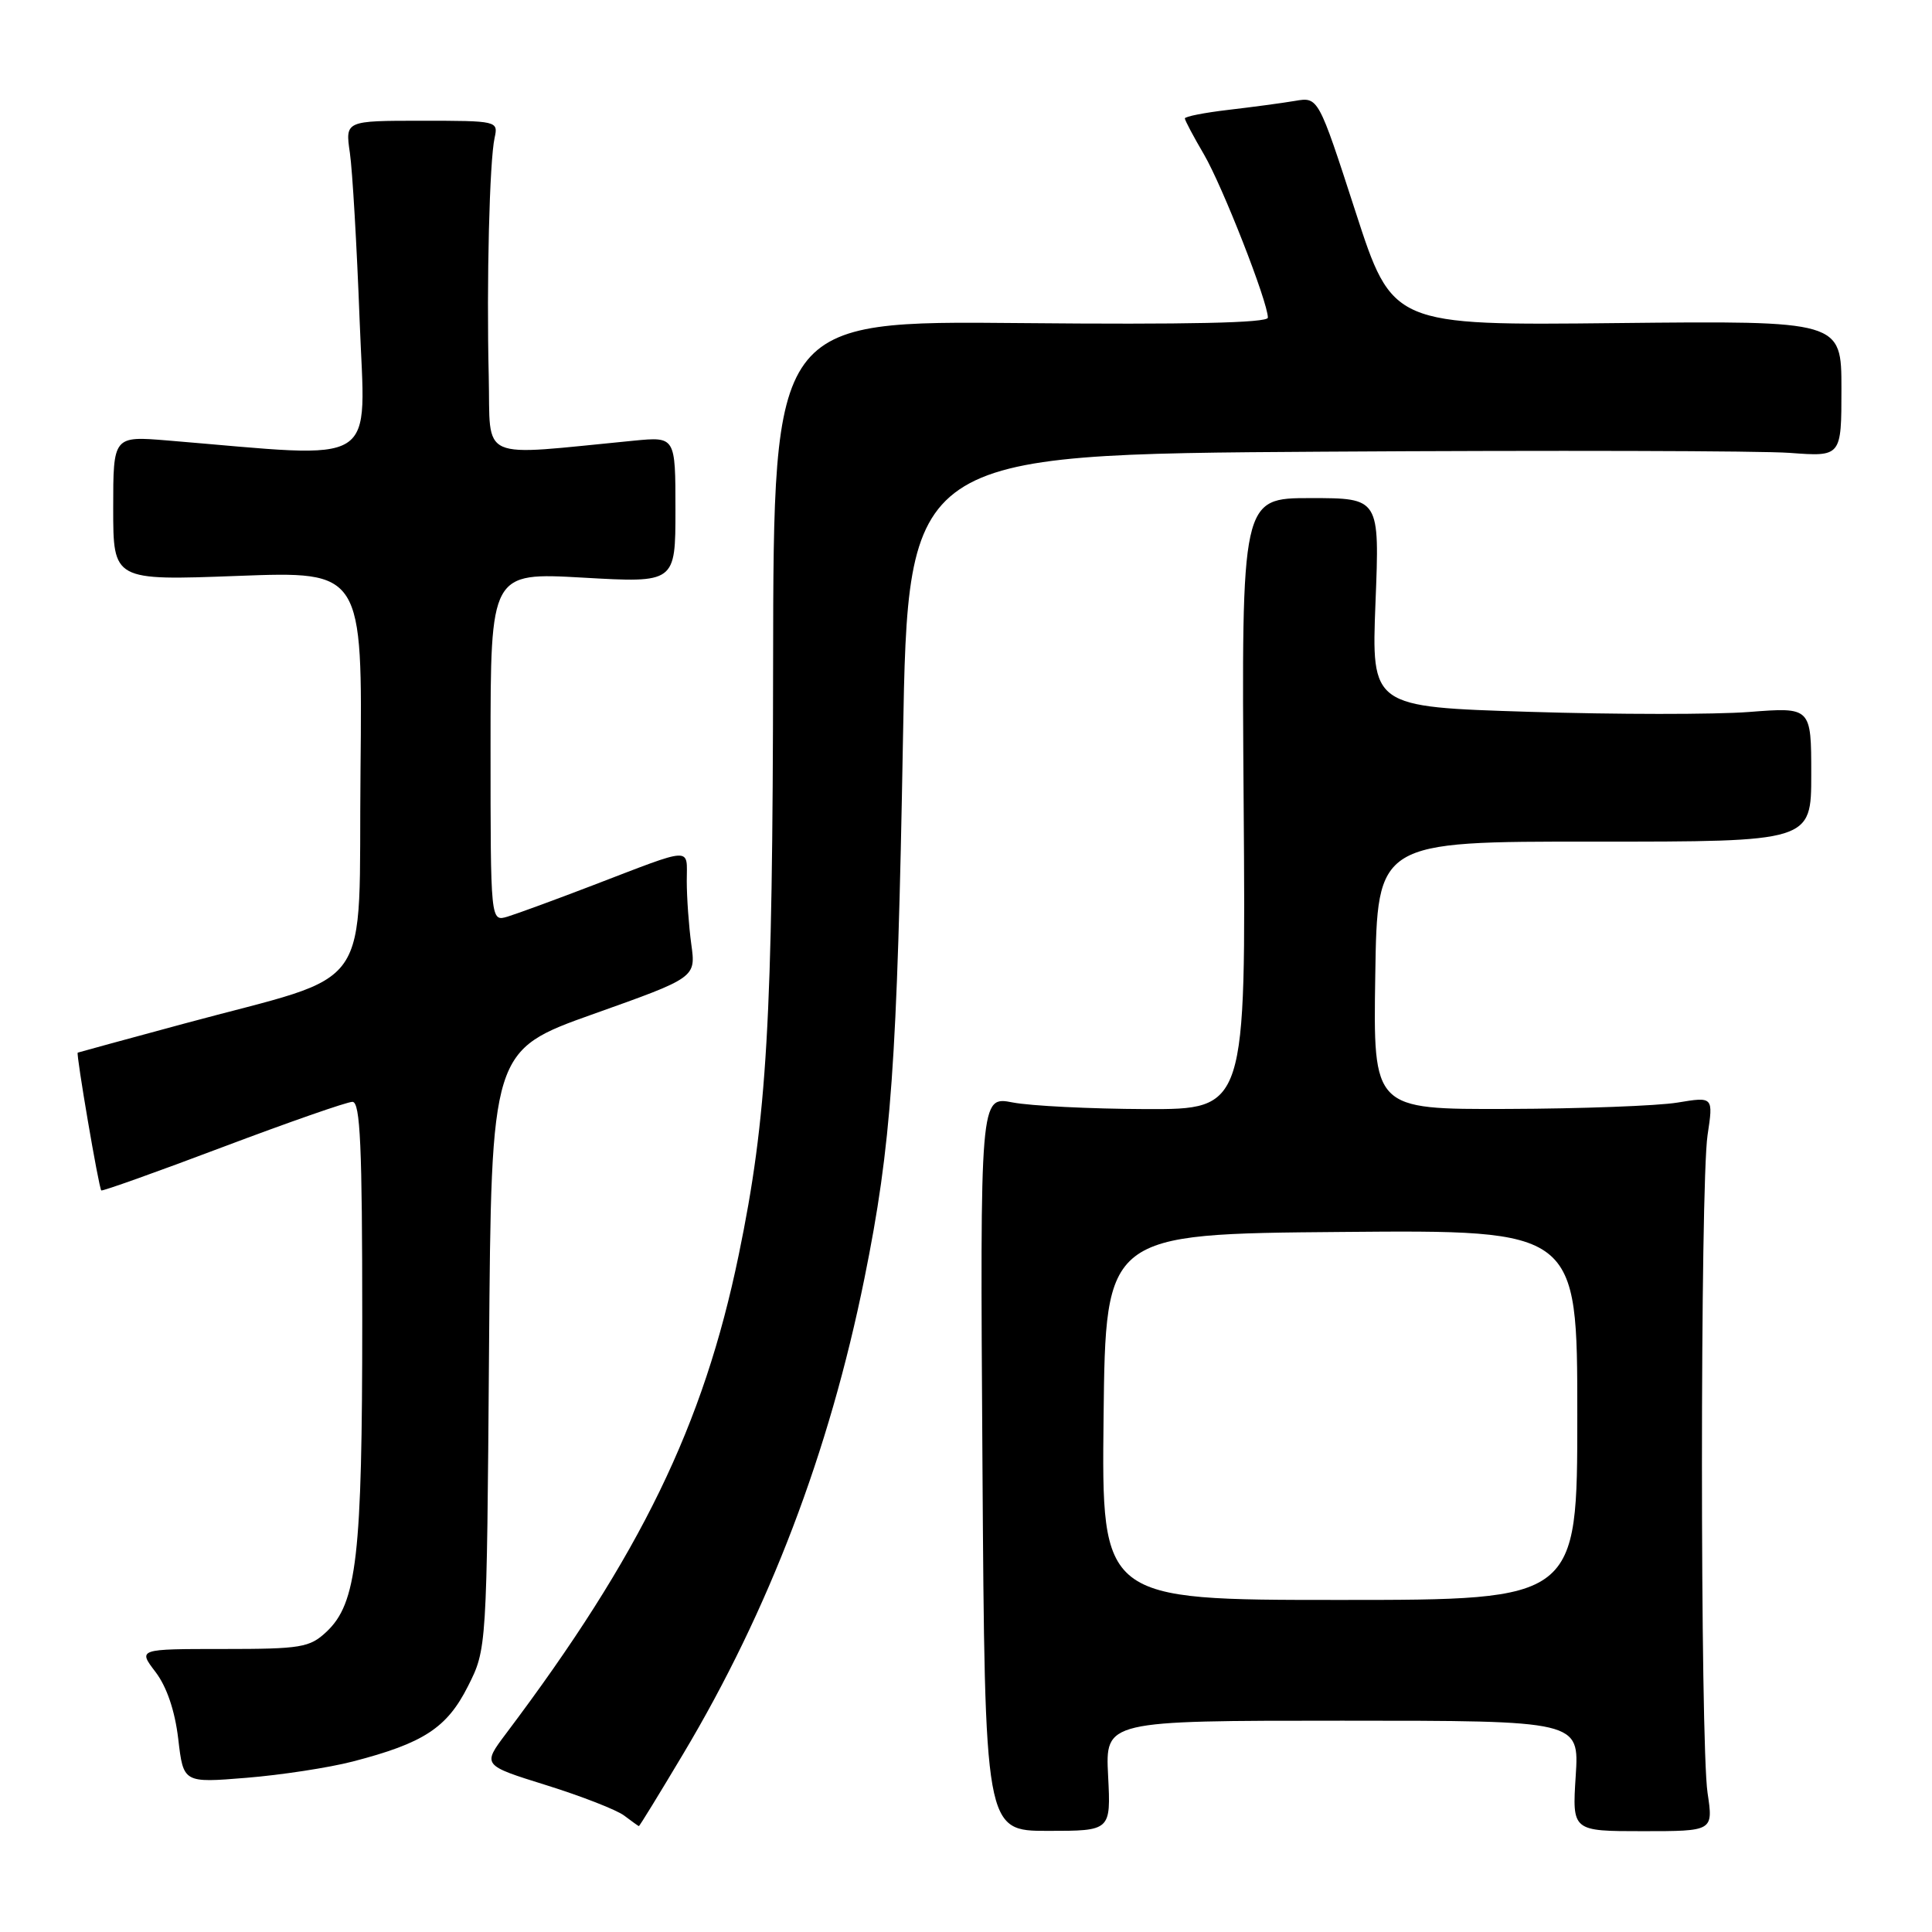 <?xml version="1.0" encoding="UTF-8" standalone="no"?>
<!DOCTYPE svg PUBLIC "-//W3C//DTD SVG 1.1//EN" "http://www.w3.org/Graphics/SVG/1.1/DTD/svg11.dtd" >
<svg xmlns="http://www.w3.org/2000/svg" xmlns:xlink="http://www.w3.org/1999/xlink" version="1.1" viewBox="0 0 256 256">
 <g >
 <path fill="currentColor"
d=" M 146.83 235.30 C 146.46 228.00 146.46 228.00 177.86 228.00 C 209.26 228.00 209.26 228.00 208.79 235.32 C 208.32 242.64 208.32 242.64 217.67 242.64 C 227.02 242.64 227.02 242.64 226.26 237.57 C 225.27 230.96 225.27 157.02 226.26 150.41 C 227.03 145.31 227.03 145.31 222.26 146.10 C 219.64 146.53 209.50 146.91 199.73 146.94 C 181.95 147.00 181.95 147.00 182.23 129.25 C 182.50 111.50 182.50 111.50 211.25 111.52 C 240.00 111.53 240.00 111.53 240.00 102.62 C 240.00 93.70 240.00 93.70 231.76 94.34 C 227.22 94.69 214.11 94.68 202.62 94.32 C 181.72 93.67 181.72 93.67 182.26 79.84 C 182.81 66.00 182.81 66.00 173.66 66.00 C 164.50 66.00 164.50 66.00 164.79 106.50 C 165.09 147.00 165.09 147.00 151.79 146.96 C 144.48 146.93 136.56 146.54 134.18 146.08 C 129.86 145.24 129.86 145.24 130.18 193.92 C 130.50 242.60 130.50 242.60 138.85 242.60 C 147.20 242.60 147.20 242.60 146.83 235.30 Z  M 90.51 232.43 C 101.90 213.36 109.88 192.41 114.54 169.40 C 118.11 151.76 118.89 140.92 119.65 97.85 C 120.32 60.20 120.32 60.20 175.32 59.85 C 205.58 59.66 233.40 59.73 237.16 60.01 C 244.00 60.52 244.00 60.52 244.00 51.51 C 244.00 42.50 244.00 42.50 214.25 42.81 C 184.50 43.13 184.50 43.13 179.59 27.98 C 174.68 12.84 174.68 12.84 171.59 13.37 C 169.89 13.66 165.91 14.19 162.75 14.56 C 159.59 14.93 157.00 15.44 157.00 15.69 C 157.00 15.94 158.14 18.09 159.53 20.46 C 161.98 24.65 168.00 40.01 168.00 42.09 C 168.00 42.79 157.32 43.02 135.25 42.81 C 102.50 42.50 102.50 42.50 102.44 88.00 C 102.39 135.37 101.65 148.08 97.88 166.30 C 93.22 188.87 84.87 206.05 67.06 229.70 C 63.90 233.90 63.90 233.90 72.40 236.55 C 77.07 238.01 81.71 239.82 82.70 240.57 C 83.69 241.32 84.57 241.95 84.65 241.97 C 84.74 241.99 87.37 237.69 90.51 232.43 Z  M 46.74 233.41 C 56.12 230.98 59.22 228.96 62.00 223.45 C 64.50 218.50 64.50 218.50 64.80 178.84 C 65.10 139.18 65.10 139.18 78.66 134.35 C 92.21 129.53 92.21 129.53 91.60 125.12 C 91.27 122.70 91.00 118.93 91.00 116.74 C 91.00 112.18 92.07 112.13 78.50 117.33 C 73.55 119.23 68.49 121.08 67.25 121.46 C 65.00 122.13 65.00 122.13 65.00 98.99 C 65.00 75.85 65.00 75.85 77.25 76.54 C 89.50 77.24 89.50 77.24 89.50 67.55 C 89.50 57.86 89.50 57.86 84.00 58.39 C 63.02 60.42 65.03 61.32 64.76 49.83 C 64.46 37.37 64.86 21.34 65.54 18.25 C 66.03 16.03 65.89 16.00 55.89 16.00 C 45.74 16.00 45.74 16.00 46.36 20.25 C 46.70 22.59 47.28 32.55 47.65 42.39 C 48.40 62.24 50.79 60.73 22.25 58.37 C 15.00 57.77 15.00 57.77 15.00 67.35 C 15.00 76.93 15.00 76.93 31.52 76.31 C 48.03 75.69 48.03 75.69 47.77 102.06 C 47.46 132.38 50.04 128.69 24.34 135.65 C 16.73 137.71 10.41 139.43 10.30 139.48 C 10.05 139.59 13.09 157.41 13.42 157.74 C 13.54 157.87 20.79 155.29 29.52 151.99 C 38.25 148.70 45.98 146.00 46.70 146.00 C 47.74 146.00 48.00 151.83 48.00 174.92 C 48.00 206.25 47.29 212.44 43.25 216.23 C 41.03 218.31 39.89 218.50 29.55 218.50 C 18.28 218.50 18.28 218.50 20.61 221.55 C 22.10 223.51 23.18 226.69 23.62 230.43 C 24.30 236.25 24.30 236.25 32.64 235.57 C 37.22 235.20 43.57 234.23 46.74 233.41 Z  M 146.23 187.75 C 146.50 163.50 146.50 163.50 177.75 163.24 C 209.00 162.97 209.00 162.97 209.00 187.49 C 209.00 212.00 209.00 212.00 177.48 212.00 C 145.96 212.00 145.96 212.00 146.23 187.75 Z "/>
</g>
</svg>